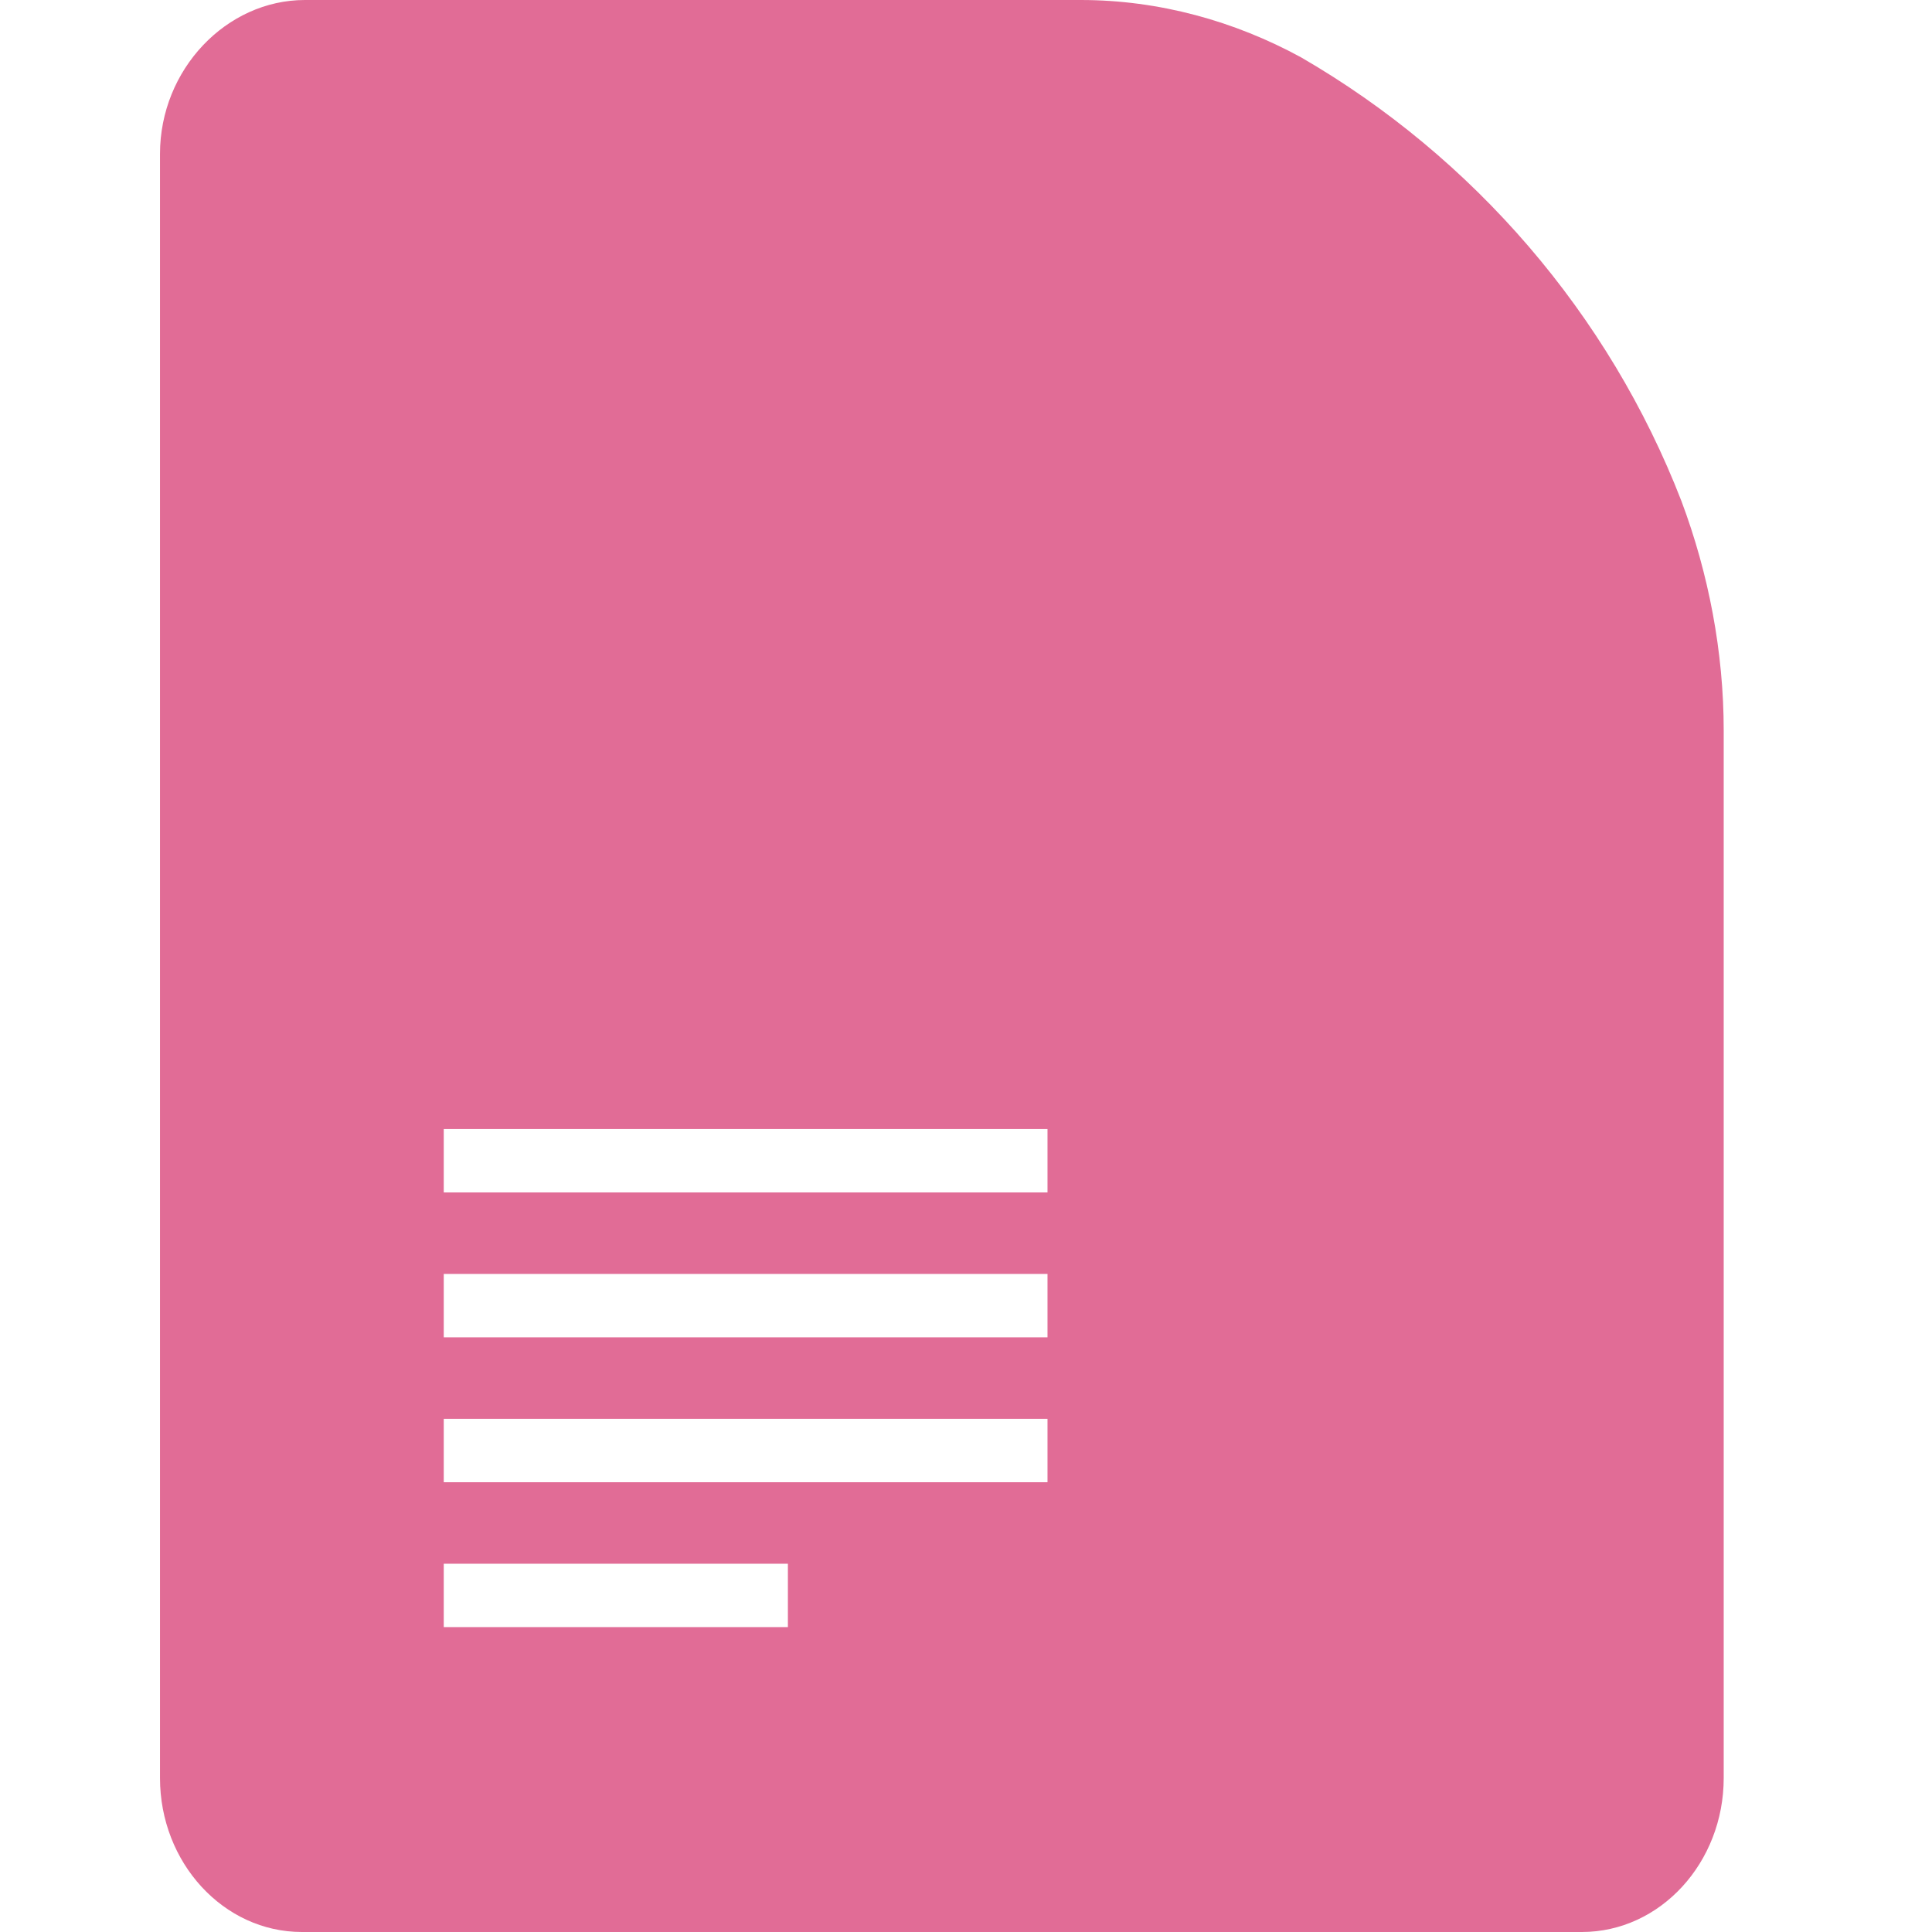 <?xml version="1.0" encoding="utf-8"?>
<!-- Generator: Adobe Illustrator 24.0.0, SVG Export Plug-In . SVG Version: 6.00 Build 0)  -->
<svg version="1.1" id="图层_1" xmlns="http://www.w3.org/2000/svg" xmlns:xlink="http://www.w3.org/1999/xlink" x="0px" y="0px"
	 viewBox="0 0 64 64" style="enable-background:new 0 0 64 64;" xml:space="preserve">
<style type="text/css">
	.st0{fill:#E16C96;}
</style>
<path class="st0" d="M43.1,1.9C40.9,0.7,38.4,0,35.8,0H10.1C7.5,0,5.3,2.3,5.3,5.1v53.8c0,2.8,2.1,5.1,4.7,5.1h42.4
	c2.6,0,4.7-2.3,4.7-5.1V24.2c0-2.6-0.5-5.2-1.4-7.6l0,0C53.3,10.4,48.8,5.2,43.1,1.9L43.1,1.9z M26.1,53.9H14.7v-2.1h11.4
	C26.1,51.8,26.1,53.9,26.1,53.9z M34.7,49.1h-20V47h20V49.1z M34.7,44.3h-20v-2.1h20V44.3z M34.7,39.5h-20v-2.1h20V39.5z"/>
</svg>
